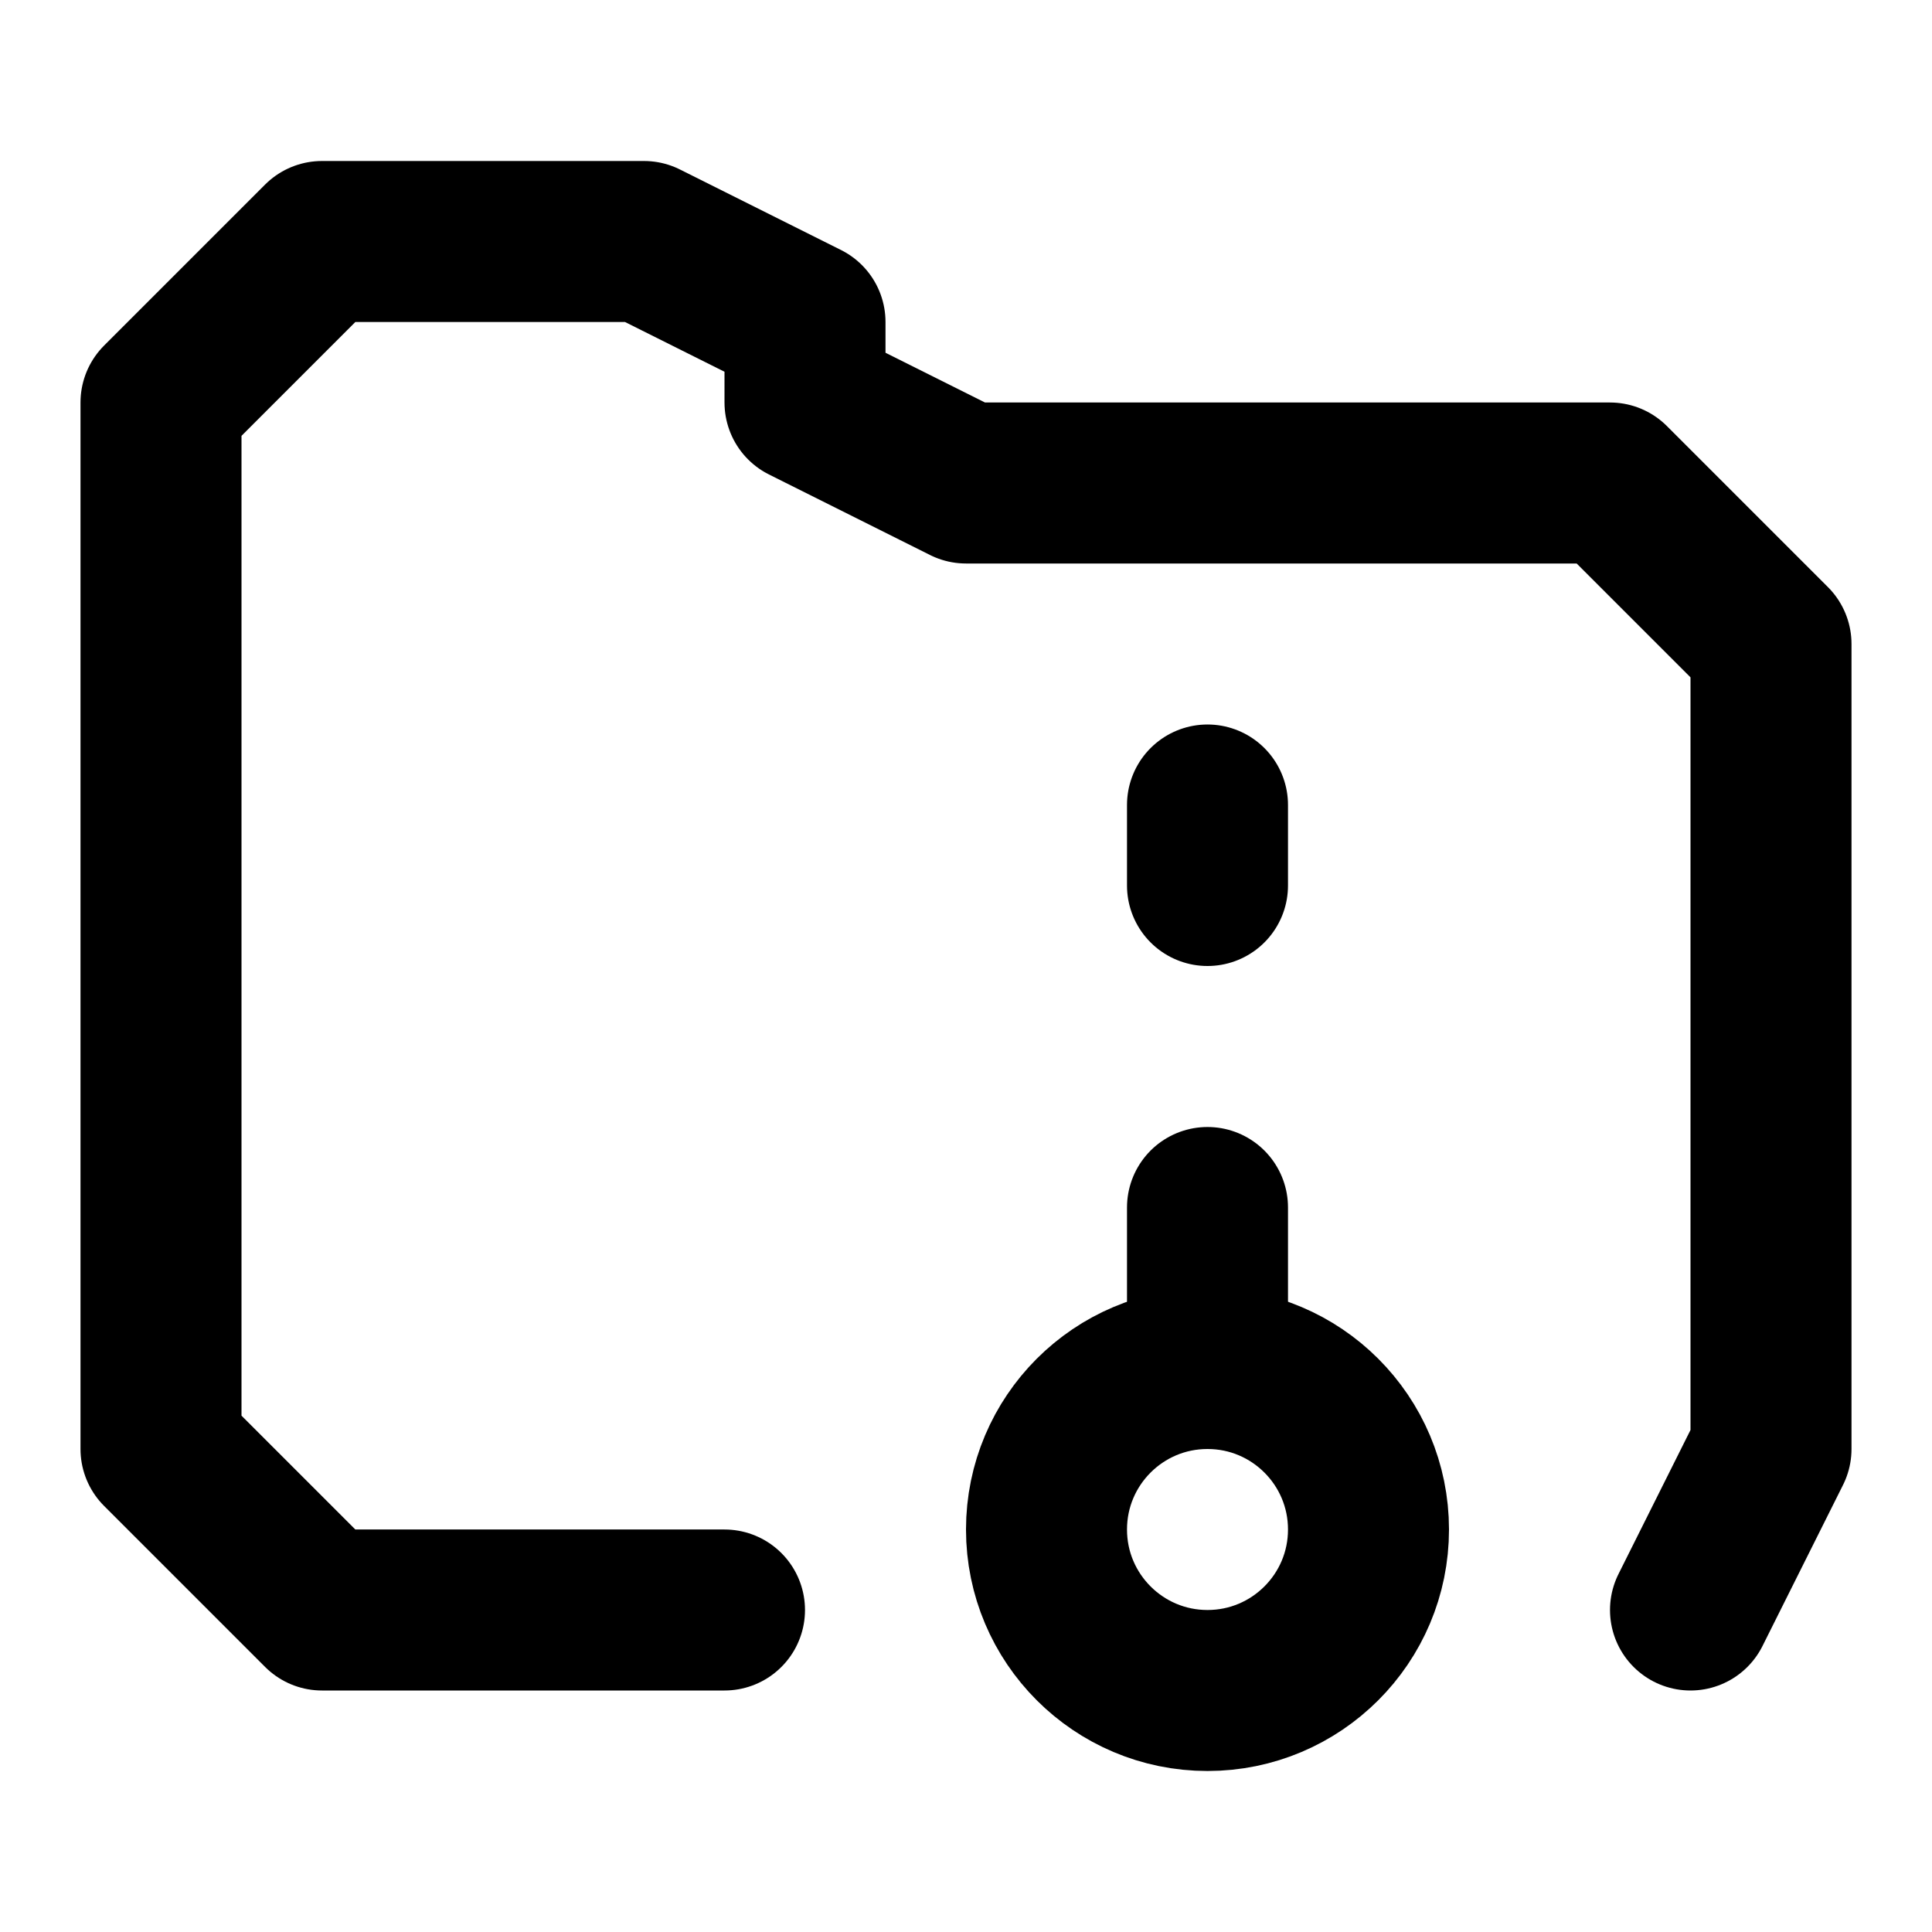 <svg xmlns="http://www.w3.org/2000/svg" width="24" height="24" fill="none" stroke="currentColor" stroke-linecap="round" stroke-linejoin="round" stroke-width="2" viewBox="0 0 24 24"><circle cx="15" cy="19" r="2"/><path d="m21 20 1-2V8l-2-2h-8l-2-1V4L8 3H4L2 5v13l2 2h5m6-9v-1m0 7v-2"/></svg>